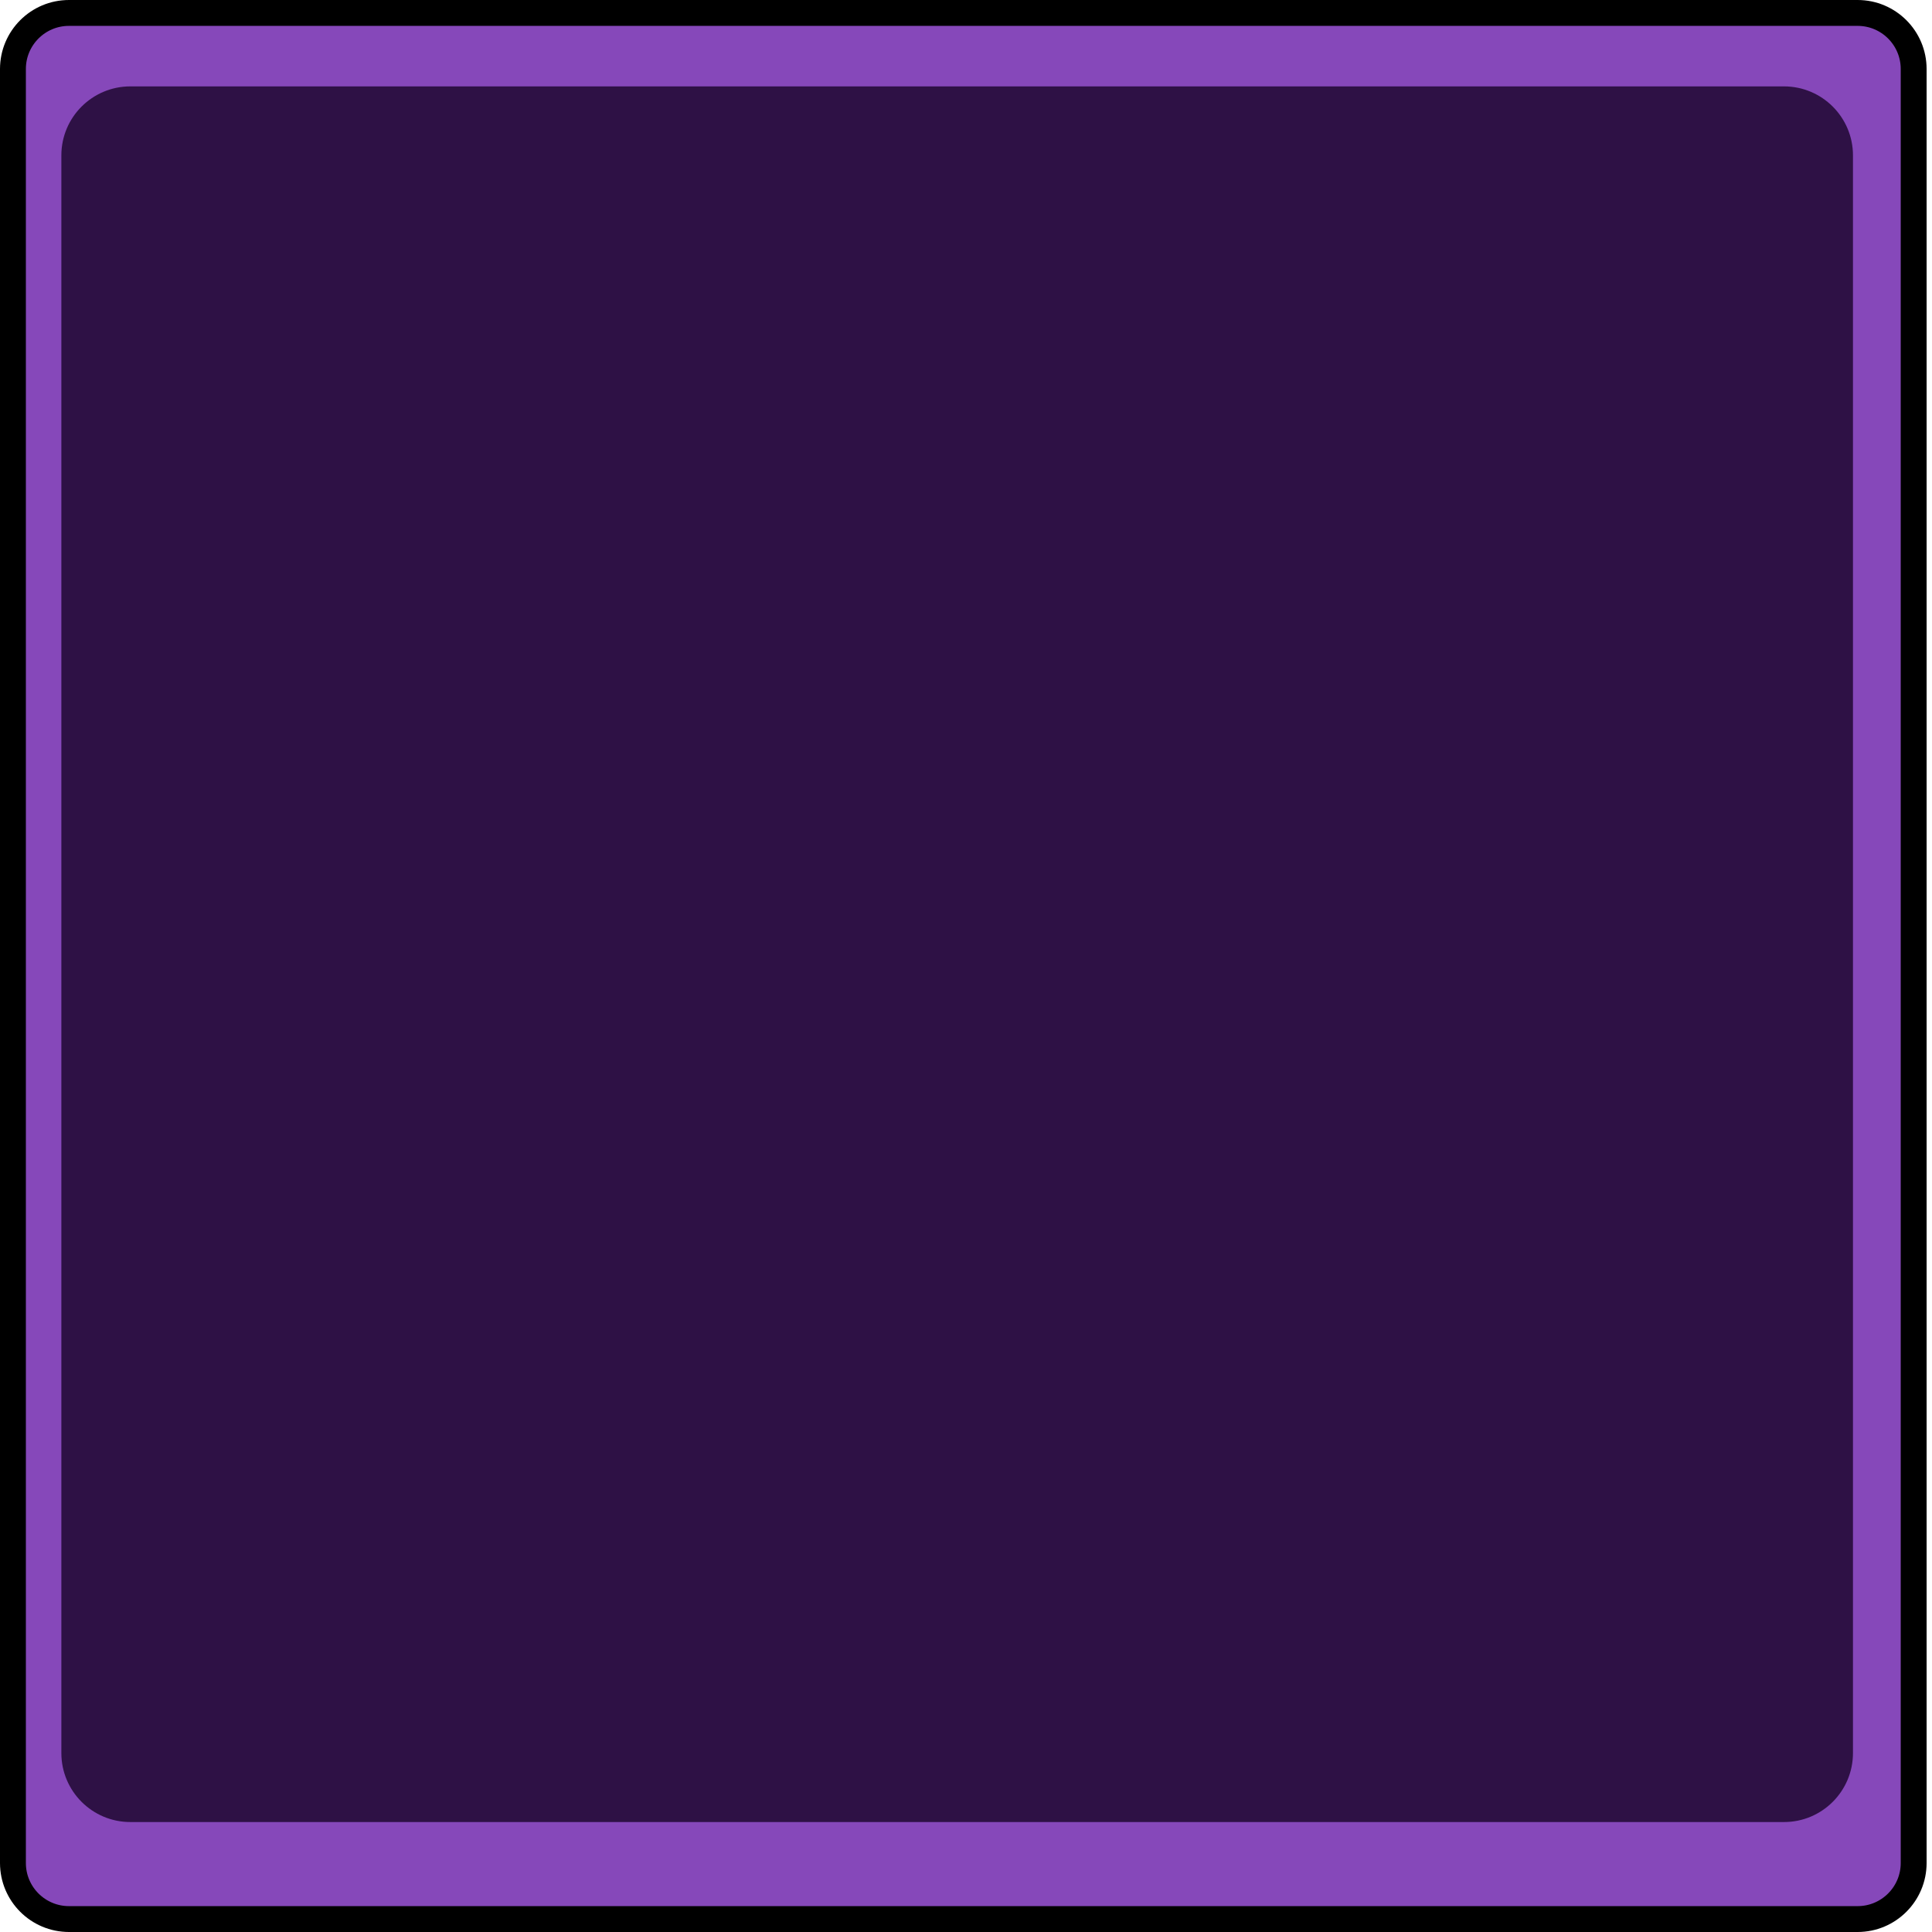 <svg width="224" height="224" viewBox="0 0 224 224" fill="none" xmlns="http://www.w3.org/2000/svg">
<path d="M1.5 8C1.5 4.41 4.41 1.5 8 1.5H215.374C218.964 1.5 221.874 4.41 221.874 8V216C221.874 219.59 218.964 222.5 215.374 222.5H8C4.41 222.5 1.5 219.59 1.5 216V8Z" fill="#8648BA" stroke="black" stroke-width="3"/>
<path d="M7.114 18.016C7.114 13.598 10.695 10.016 15.114 10.016H206.837C211.256 10.016 214.837 13.598 214.837 18.016V203.252C214.837 207.67 211.256 211.252 206.837 211.252H15.114C10.695 211.252 7.114 207.67 7.114 203.252V18.016Z" fill="#2E1145"/>
</svg>
